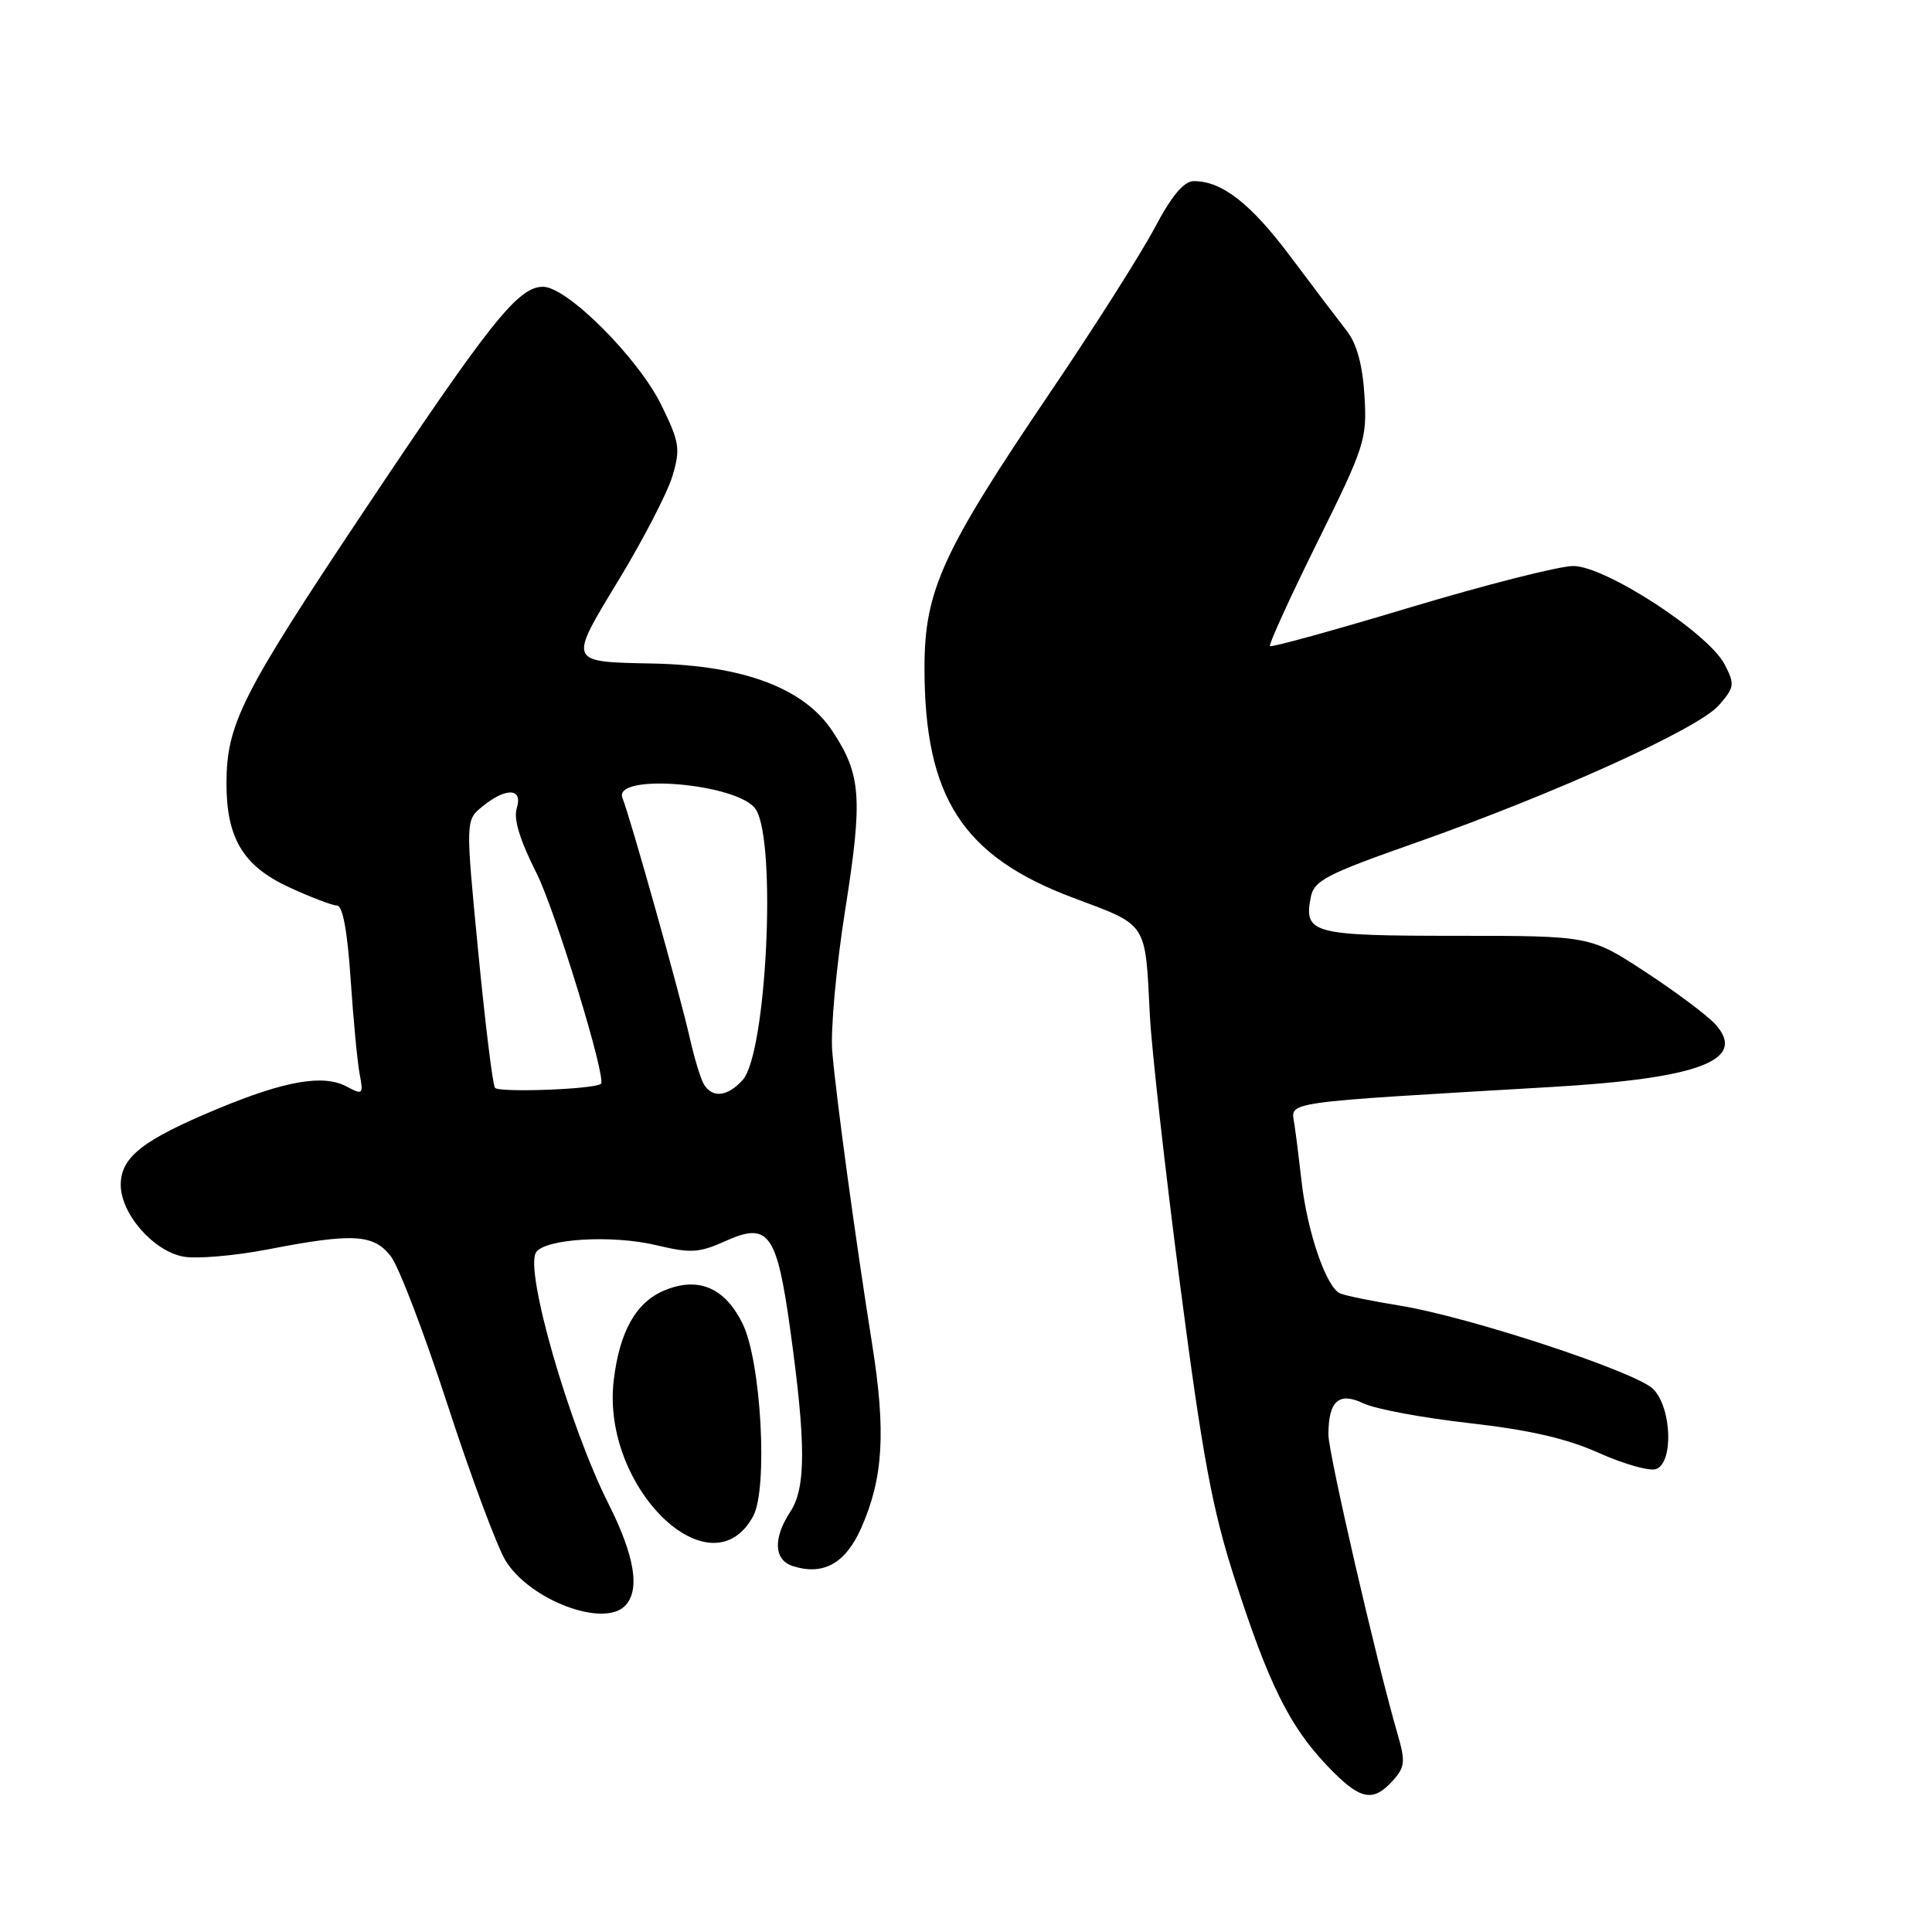 <?xml version="1.0" encoding="UTF-8" standalone="no"?>
<!DOCTYPE svg PUBLIC "-//W3C//DTD SVG 1.1//EN" "http://www.w3.org/Graphics/SVG/1.1/DTD/svg11.dtd" >
<svg xmlns="http://www.w3.org/2000/svg" xmlns:xlink="http://www.w3.org/1999/xlink" version="1.1" viewBox="0 0 256 256">
 <g >
 <path fill="currentColor"
d=" M 184.54 235.96 C 186.18 234.14 186.25 233.44 185.17 229.71 C 182.42 220.29 176.00 192.47 176.02 190.07 C 176.04 185.60 177.40 184.40 180.68 185.96 C 182.23 186.70 188.53 187.88 194.69 188.57 C 202.63 189.47 207.62 190.61 211.90 192.54 C 215.22 194.02 218.62 194.98 219.46 194.65 C 221.78 193.76 221.50 186.50 219.05 184.05 C 216.76 181.76 194.50 174.44 185.42 172.99 C 181.95 172.43 178.43 171.72 177.61 171.40 C 175.78 170.70 173.22 163.29 172.46 156.50 C 172.15 153.75 171.72 150.32 171.50 148.88 C 171.05 145.92 169.43 146.15 205.60 144.03 C 225.16 142.89 231.50 140.48 227.35 135.78 C 226.33 134.63 222.18 131.51 218.12 128.85 C 210.74 124.00 210.74 124.00 192.99 124.00 C 173.91 124.00 172.76 123.70 173.67 118.95 C 174.10 116.68 175.62 115.88 187.56 111.68 C 206.03 105.17 225.05 96.56 227.75 93.46 C 229.84 91.07 229.89 90.69 228.52 88.03 C 226.37 83.88 212.71 75.00 208.47 75.00 C 206.62 75.00 196.90 77.47 186.87 80.48 C 176.84 83.50 168.47 85.81 168.28 85.61 C 168.08 85.42 170.90 79.24 174.54 71.88 C 180.86 59.12 181.15 58.22 180.80 52.43 C 180.55 48.35 179.78 45.54 178.46 43.85 C 177.38 42.47 174.06 38.09 171.08 34.11 C 165.75 26.98 161.94 24.00 158.19 24.00 C 156.87 24.00 155.26 25.92 152.97 30.25 C 151.14 33.69 144.93 43.47 139.16 51.99 C 124.83 73.14 122.50 78.26 122.50 88.50 C 122.50 105.67 127.56 113.49 142.27 118.99 C 152.14 122.69 151.74 122.07 152.36 134.50 C 152.58 138.90 154.38 154.99 156.37 170.25 C 159.33 192.98 160.64 200.04 163.62 209.25 C 168.08 223.10 170.86 228.72 175.84 233.95 C 180.18 238.51 181.87 238.90 184.54 235.96 Z  M 82.80 212.80 C 84.86 210.74 84.13 206.20 80.60 199.20 C 75.43 188.93 69.51 168.41 71.02 165.96 C 72.16 164.13 81.11 163.59 86.99 165.00 C 91.52 166.08 92.64 166.02 96.12 164.45 C 101.84 161.87 102.93 163.36 104.71 176.18 C 106.80 191.23 106.80 197.13 104.74 200.28 C 102.40 203.84 102.54 206.72 105.07 207.52 C 109.10 208.80 112.04 207.16 114.12 202.46 C 117.04 195.85 117.41 189.70 115.56 178.09 C 113.36 164.25 110.83 145.72 110.28 139.36 C 110.03 136.54 110.80 128.09 111.99 120.58 C 114.34 105.72 114.12 102.65 110.29 96.86 C 106.53 91.18 98.52 88.17 86.50 87.92 C 75.19 87.69 75.28 87.90 82.01 76.80 C 85.24 71.47 88.43 65.31 89.09 63.11 C 90.18 59.47 90.05 58.61 87.64 53.69 C 84.58 47.44 75.15 38.00 71.96 38.00 C 68.65 38.00 65.03 42.54 47.93 68.16 C 32.01 92.03 30.02 95.98 30.01 103.78 C 30.00 111.03 32.20 114.72 38.21 117.52 C 41.12 118.87 44.02 119.98 44.66 119.99 C 45.41 120.00 46.04 123.42 46.46 129.75 C 46.82 135.11 47.36 140.78 47.66 142.34 C 48.17 145.02 48.07 145.11 45.95 143.98 C 42.85 142.32 37.81 143.19 28.77 146.95 C 18.88 151.07 16.00 153.33 16.00 157.00 C 16.00 160.83 20.33 165.79 24.31 166.51 C 26.06 166.83 31.10 166.40 35.50 165.55 C 46.76 163.37 49.48 163.52 51.77 166.44 C 52.83 167.78 56.22 176.66 59.32 186.19 C 62.42 195.71 65.88 204.99 67.00 206.81 C 70.21 212.01 79.91 215.69 82.80 212.80 Z  M 99.80 200.90 C 101.78 197.26 100.86 180.42 98.41 175.42 C 96.07 170.62 92.55 169.12 88.05 170.98 C 84.28 172.54 82.09 176.42 81.32 182.92 C 79.65 197.08 94.19 211.22 99.80 200.90 Z  M 65.58 144.13 C 65.27 143.63 64.27 135.45 63.35 125.95 C 61.68 108.67 61.68 108.67 63.95 106.84 C 67.10 104.29 69.32 104.42 68.47 107.10 C 68.02 108.50 68.89 111.34 71.07 115.65 C 73.55 120.53 80.40 142.92 79.63 143.61 C 78.82 144.34 66.00 144.81 65.58 144.13 Z  M 93.31 143.75 C 92.87 143.06 92.01 140.25 91.39 137.50 C 90.14 131.91 83.57 108.46 82.48 105.75 C 81.13 102.35 98.03 103.82 100.17 107.28 C 102.93 111.74 101.56 139.62 98.41 143.10 C 96.43 145.29 94.47 145.54 93.31 143.75 Z "/>
</g>
</svg>